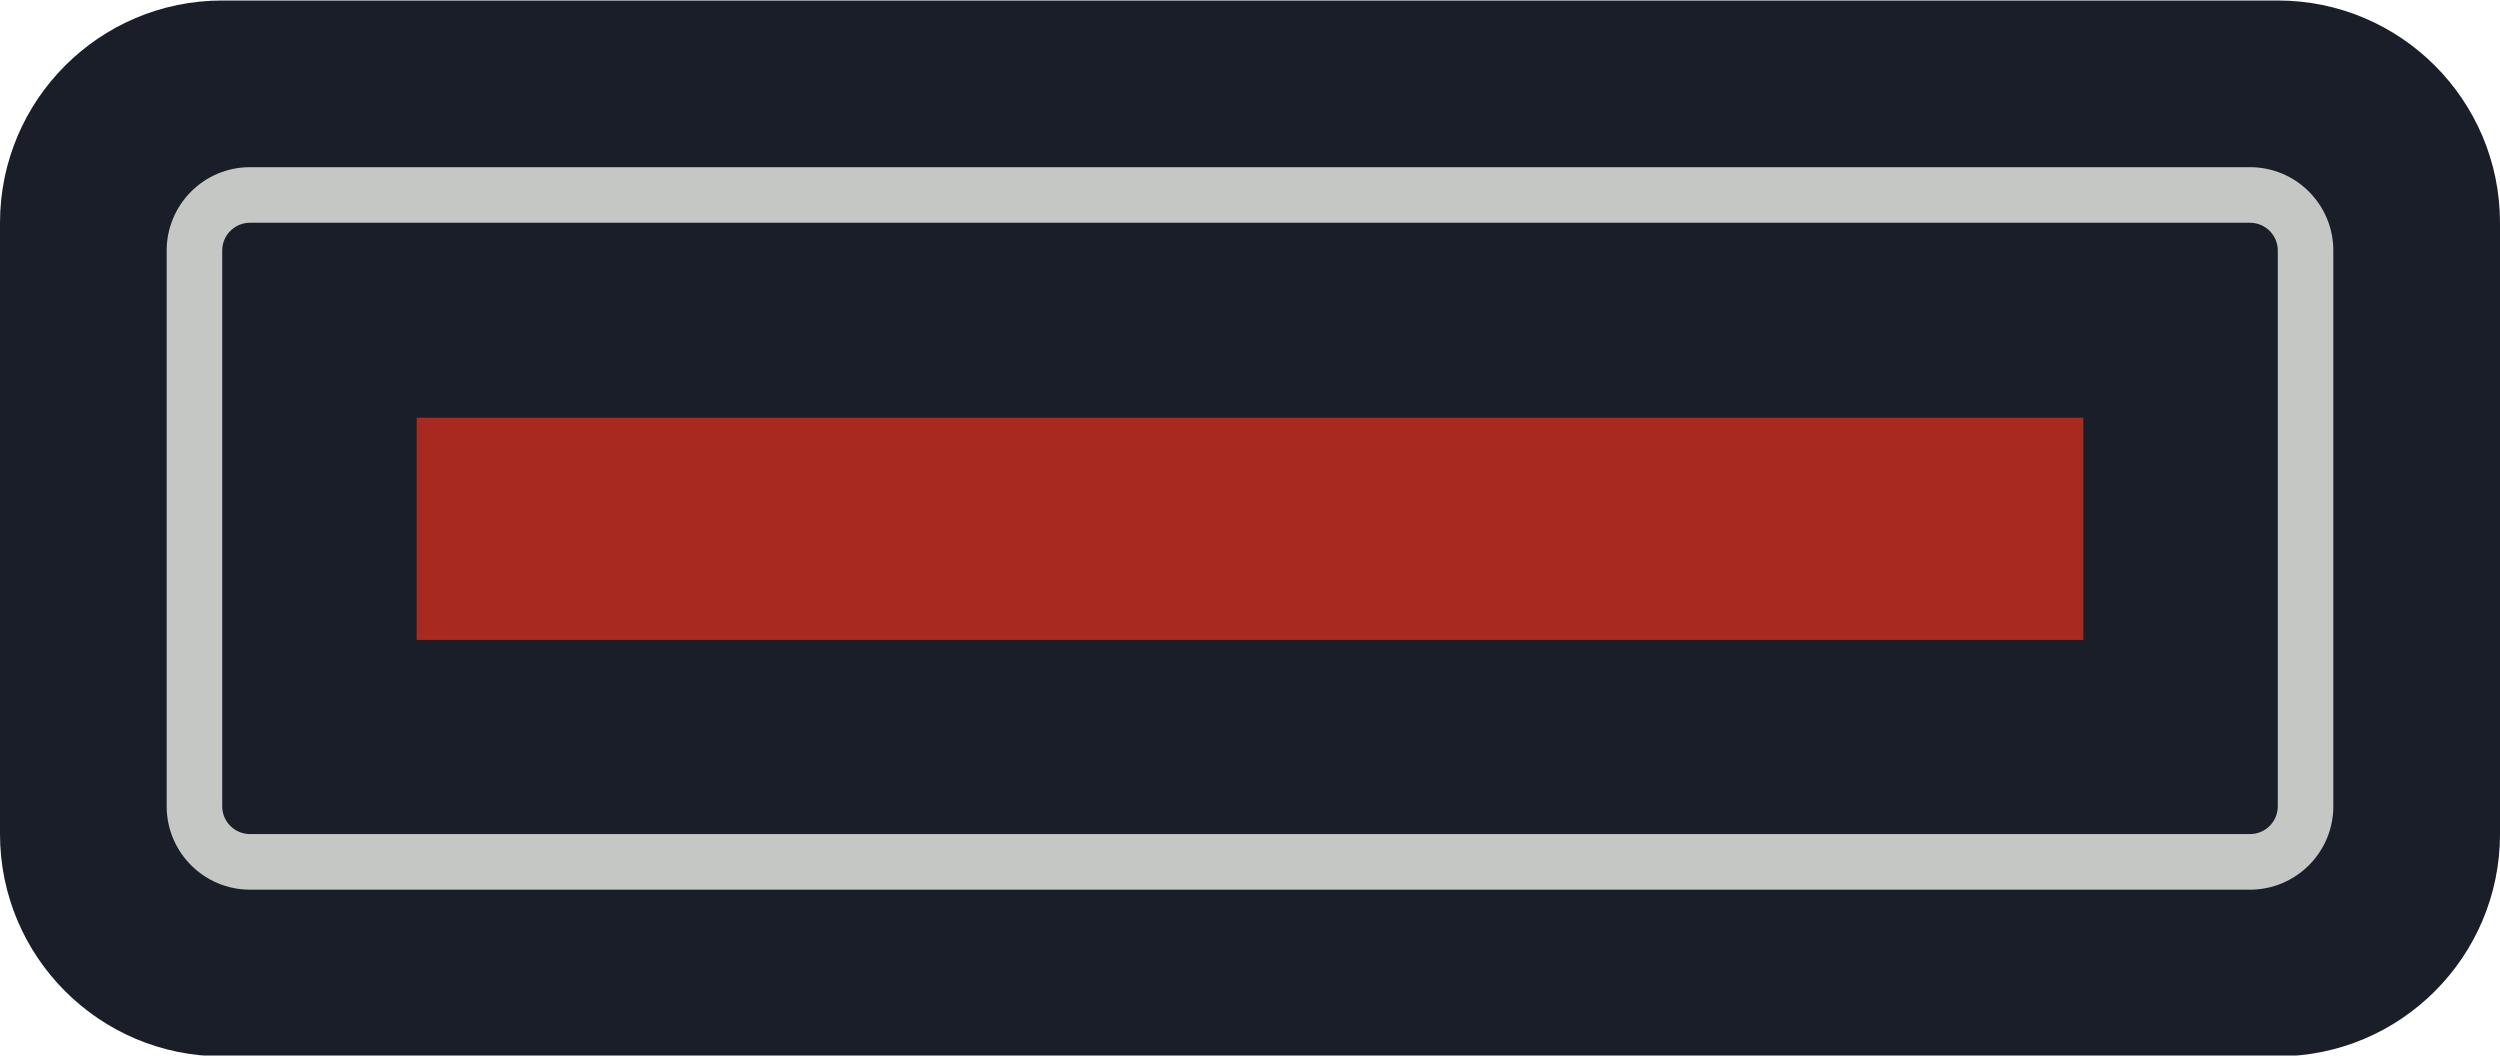 <?xml version="1.0" encoding="UTF-8" standalone="no"?>
<!DOCTYPE svg PUBLIC "-//W3C//DTD SVG 1.1//EN" "http://www.w3.org/Graphics/SVG/1.1/DTD/svg11.dtd">
<svg width="100%" height="100%" viewBox="0 0 90 38" version="1.1" xmlns="http://www.w3.org/2000/svg" xmlns:xlink="http://www.w3.org/1999/xlink" xml:space="preserve" xmlns:serif="http://www.serif.com/" style="fill-rule:evenodd;clip-rule:evenodd;stroke-linejoin:round;stroke-miterlimit:2;">
    <g transform="matrix(1,0,0,1,-100,-208)">
        <g id="BM" transform="matrix(1,0,0,1,100,208)">
            <rect x="0" y="0" width="90" height="38" style="fill:none;"/>
            <g transform="matrix(1,0,0,1,-30,-66)">
                <g transform="matrix(1.125,0,0,1.267,-7.125,-3.667)">
                    <path d="M113,61.316C113,57.83 109.814,55 105.889,55L40.111,55C36.186,55 33,57.83 33,61.316L33,78.684C33,82.17 36.186,85 40.111,85L105.889,85C109.814,85 113,82.17 113,78.684L113,61.316Z" style="fill:rgb(25,30,40);"/>
                </g>
                <g transform="matrix(0.975,0,0,0.867,3.825,24.333)">
                    <path d="M113,58.462C113,56.551 111.621,55 109.923,55L36.077,55C34.379,55 33,56.551 33,58.462L33,81.538C33,83.449 34.379,85 36.077,85L109.923,85C111.621,85 113,83.449 113,81.538L113,58.462ZM110.949,58.462L110.949,81.538C110.949,82.175 110.489,82.692 109.923,82.692L36.077,82.692C35.511,82.692 35.051,82.175 35.051,81.538L35.051,58.462C35.051,57.825 35.511,57.308 36.077,57.308C36.077,57.308 109.923,57.308 109.923,57.308C110.489,57.308 110.949,57.825 110.949,58.462Z" style="fill:rgb(197,199,196);"/>
                </g>
                <g transform="matrix(1.63286e-16,2.667,-20,1.22465e-15,1145,-217.667)">
                    <rect x="112" y="52" width="3" height="3" style="fill:rgb(167,41,32);"/>
                </g>
            </g>
        </g>
    </g>
</svg>
